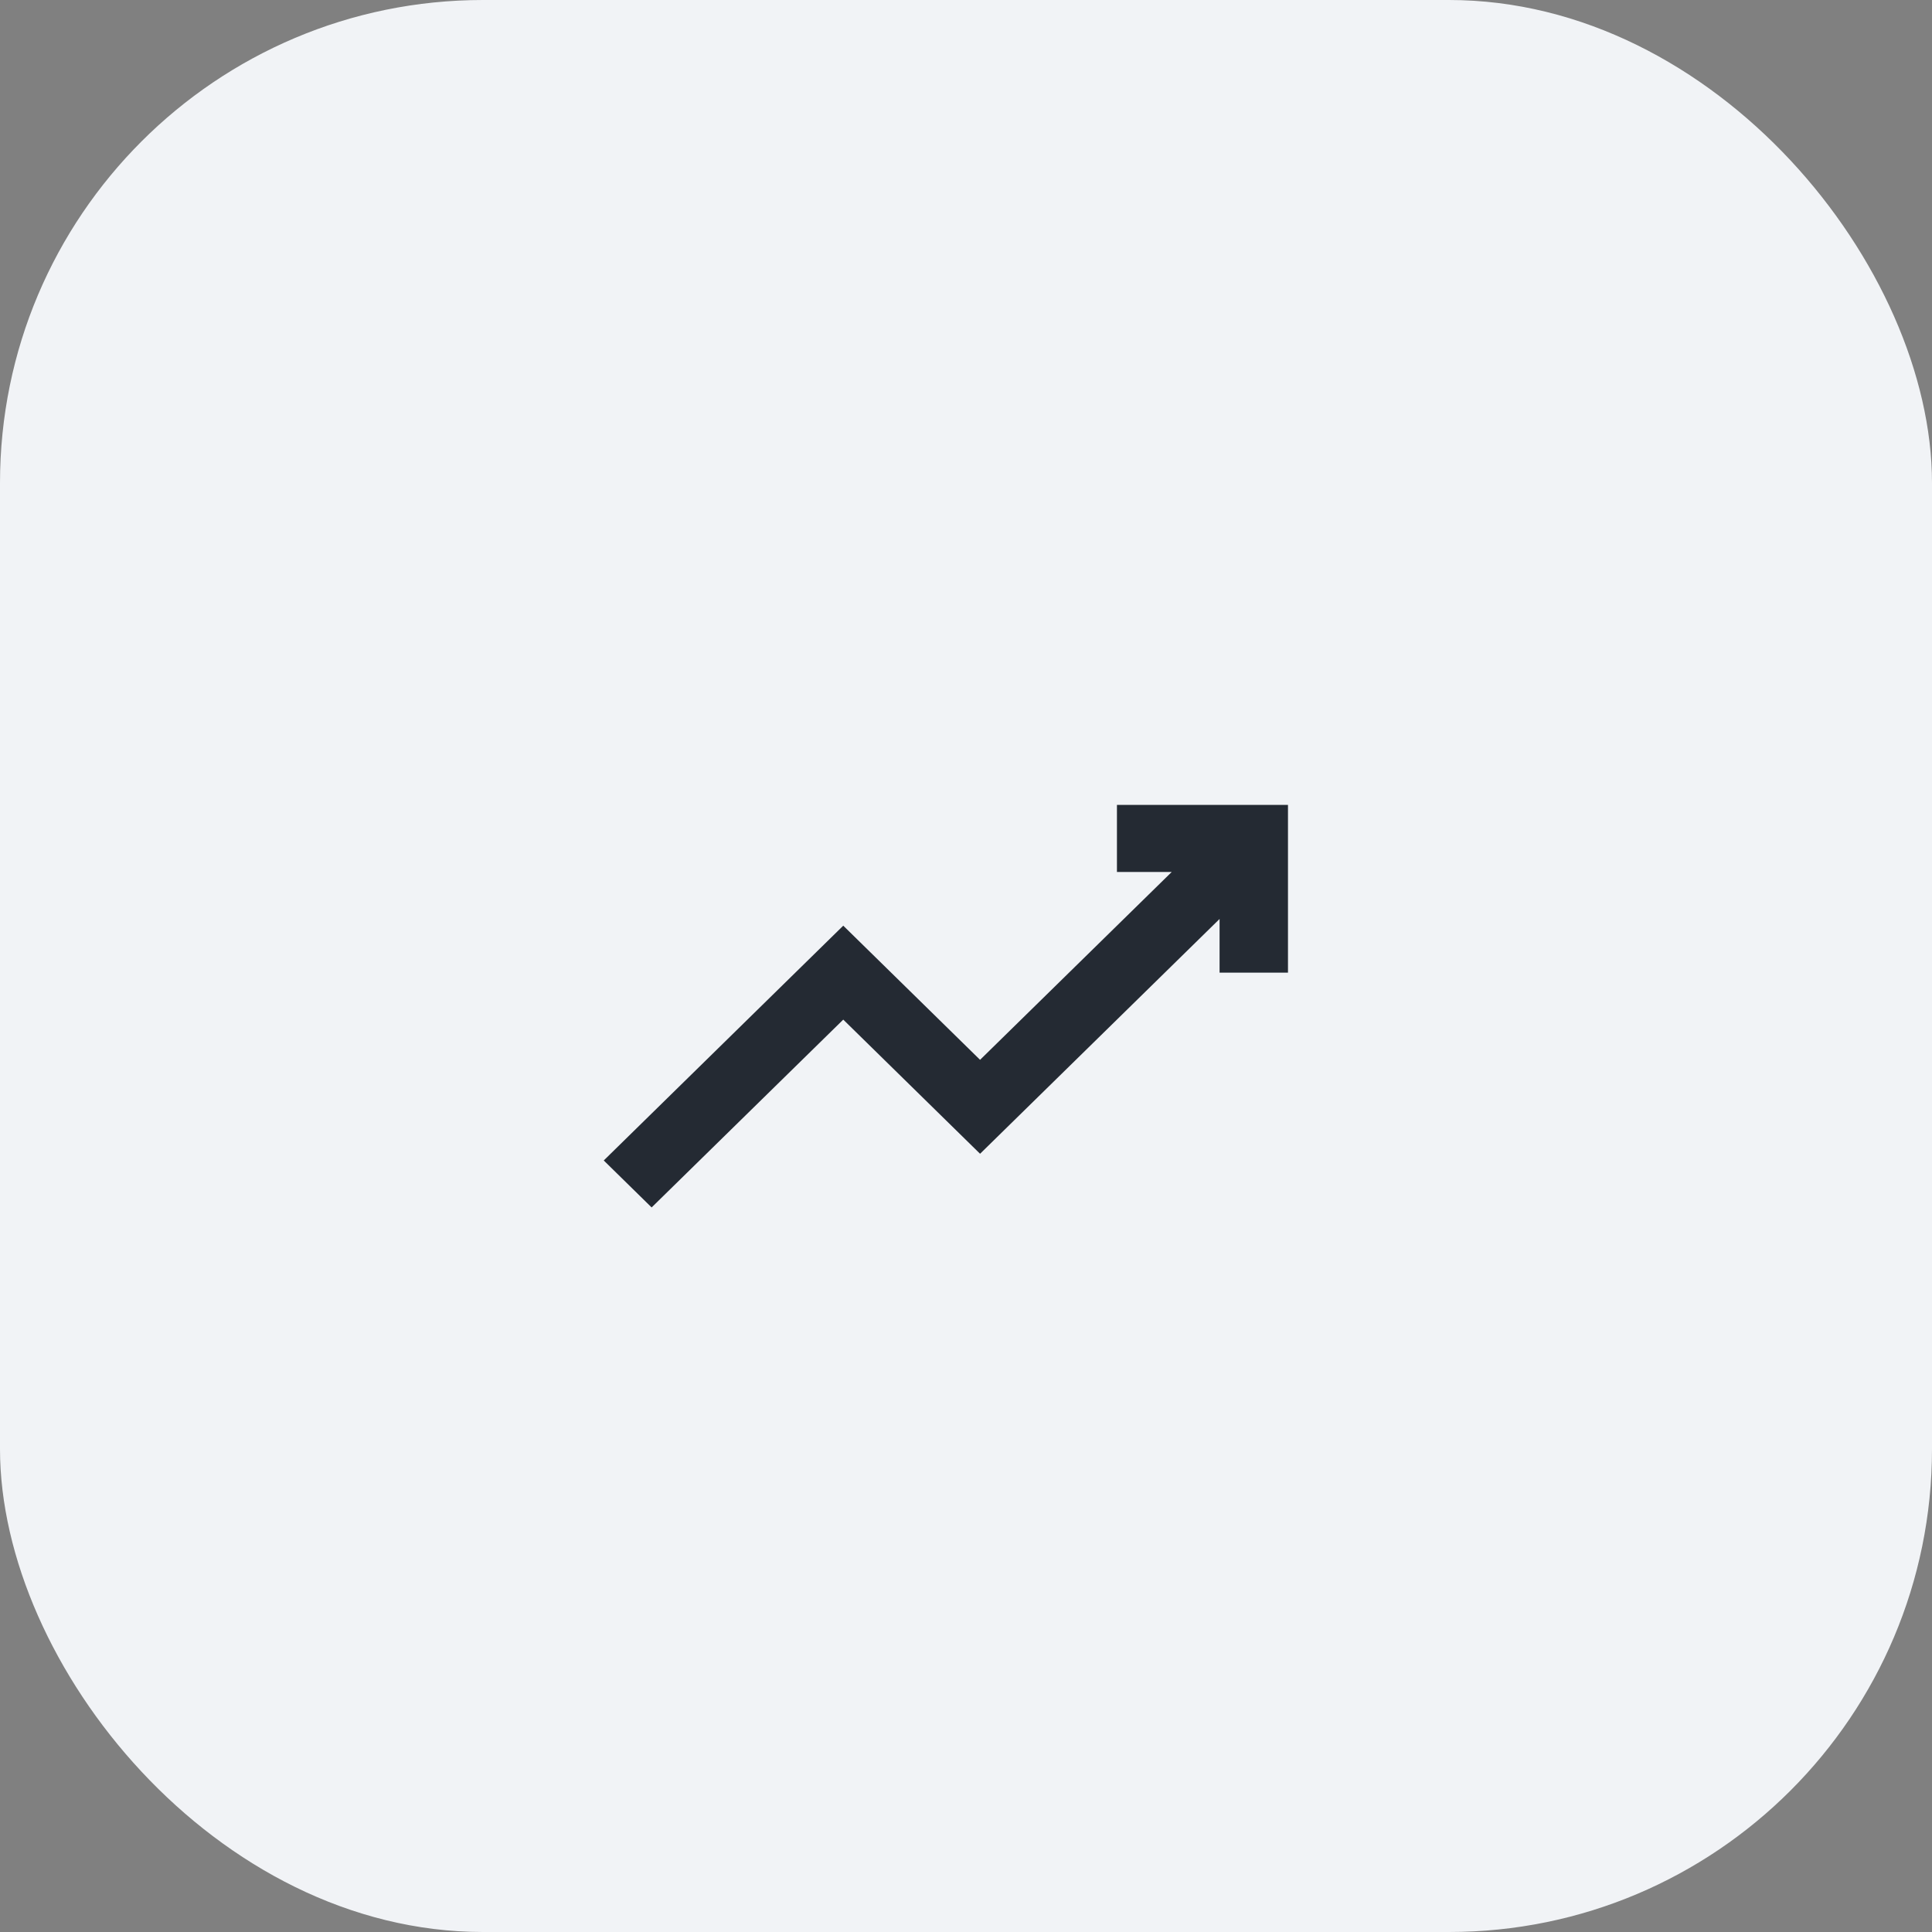 <svg width="32" height="32" viewBox="0 0 32 32" fill="none" xmlns="http://www.w3.org/2000/svg">
<rect x="0" y="0" width="32" height="32" fill="#808080" stroke="none"/>
<rect width="32" height="32" rx="8" fill="#F1F3F6"/>
<path d="M18.5 13.332V14.443H19.407L16.233 17.554L13.967 15.332L10 19.221L10.793 19.999L13.967 16.888L16.233 19.11L20.2 15.221V16.11H21.333V13.332H18.5Z" fill="#242A33"/>
</svg>
